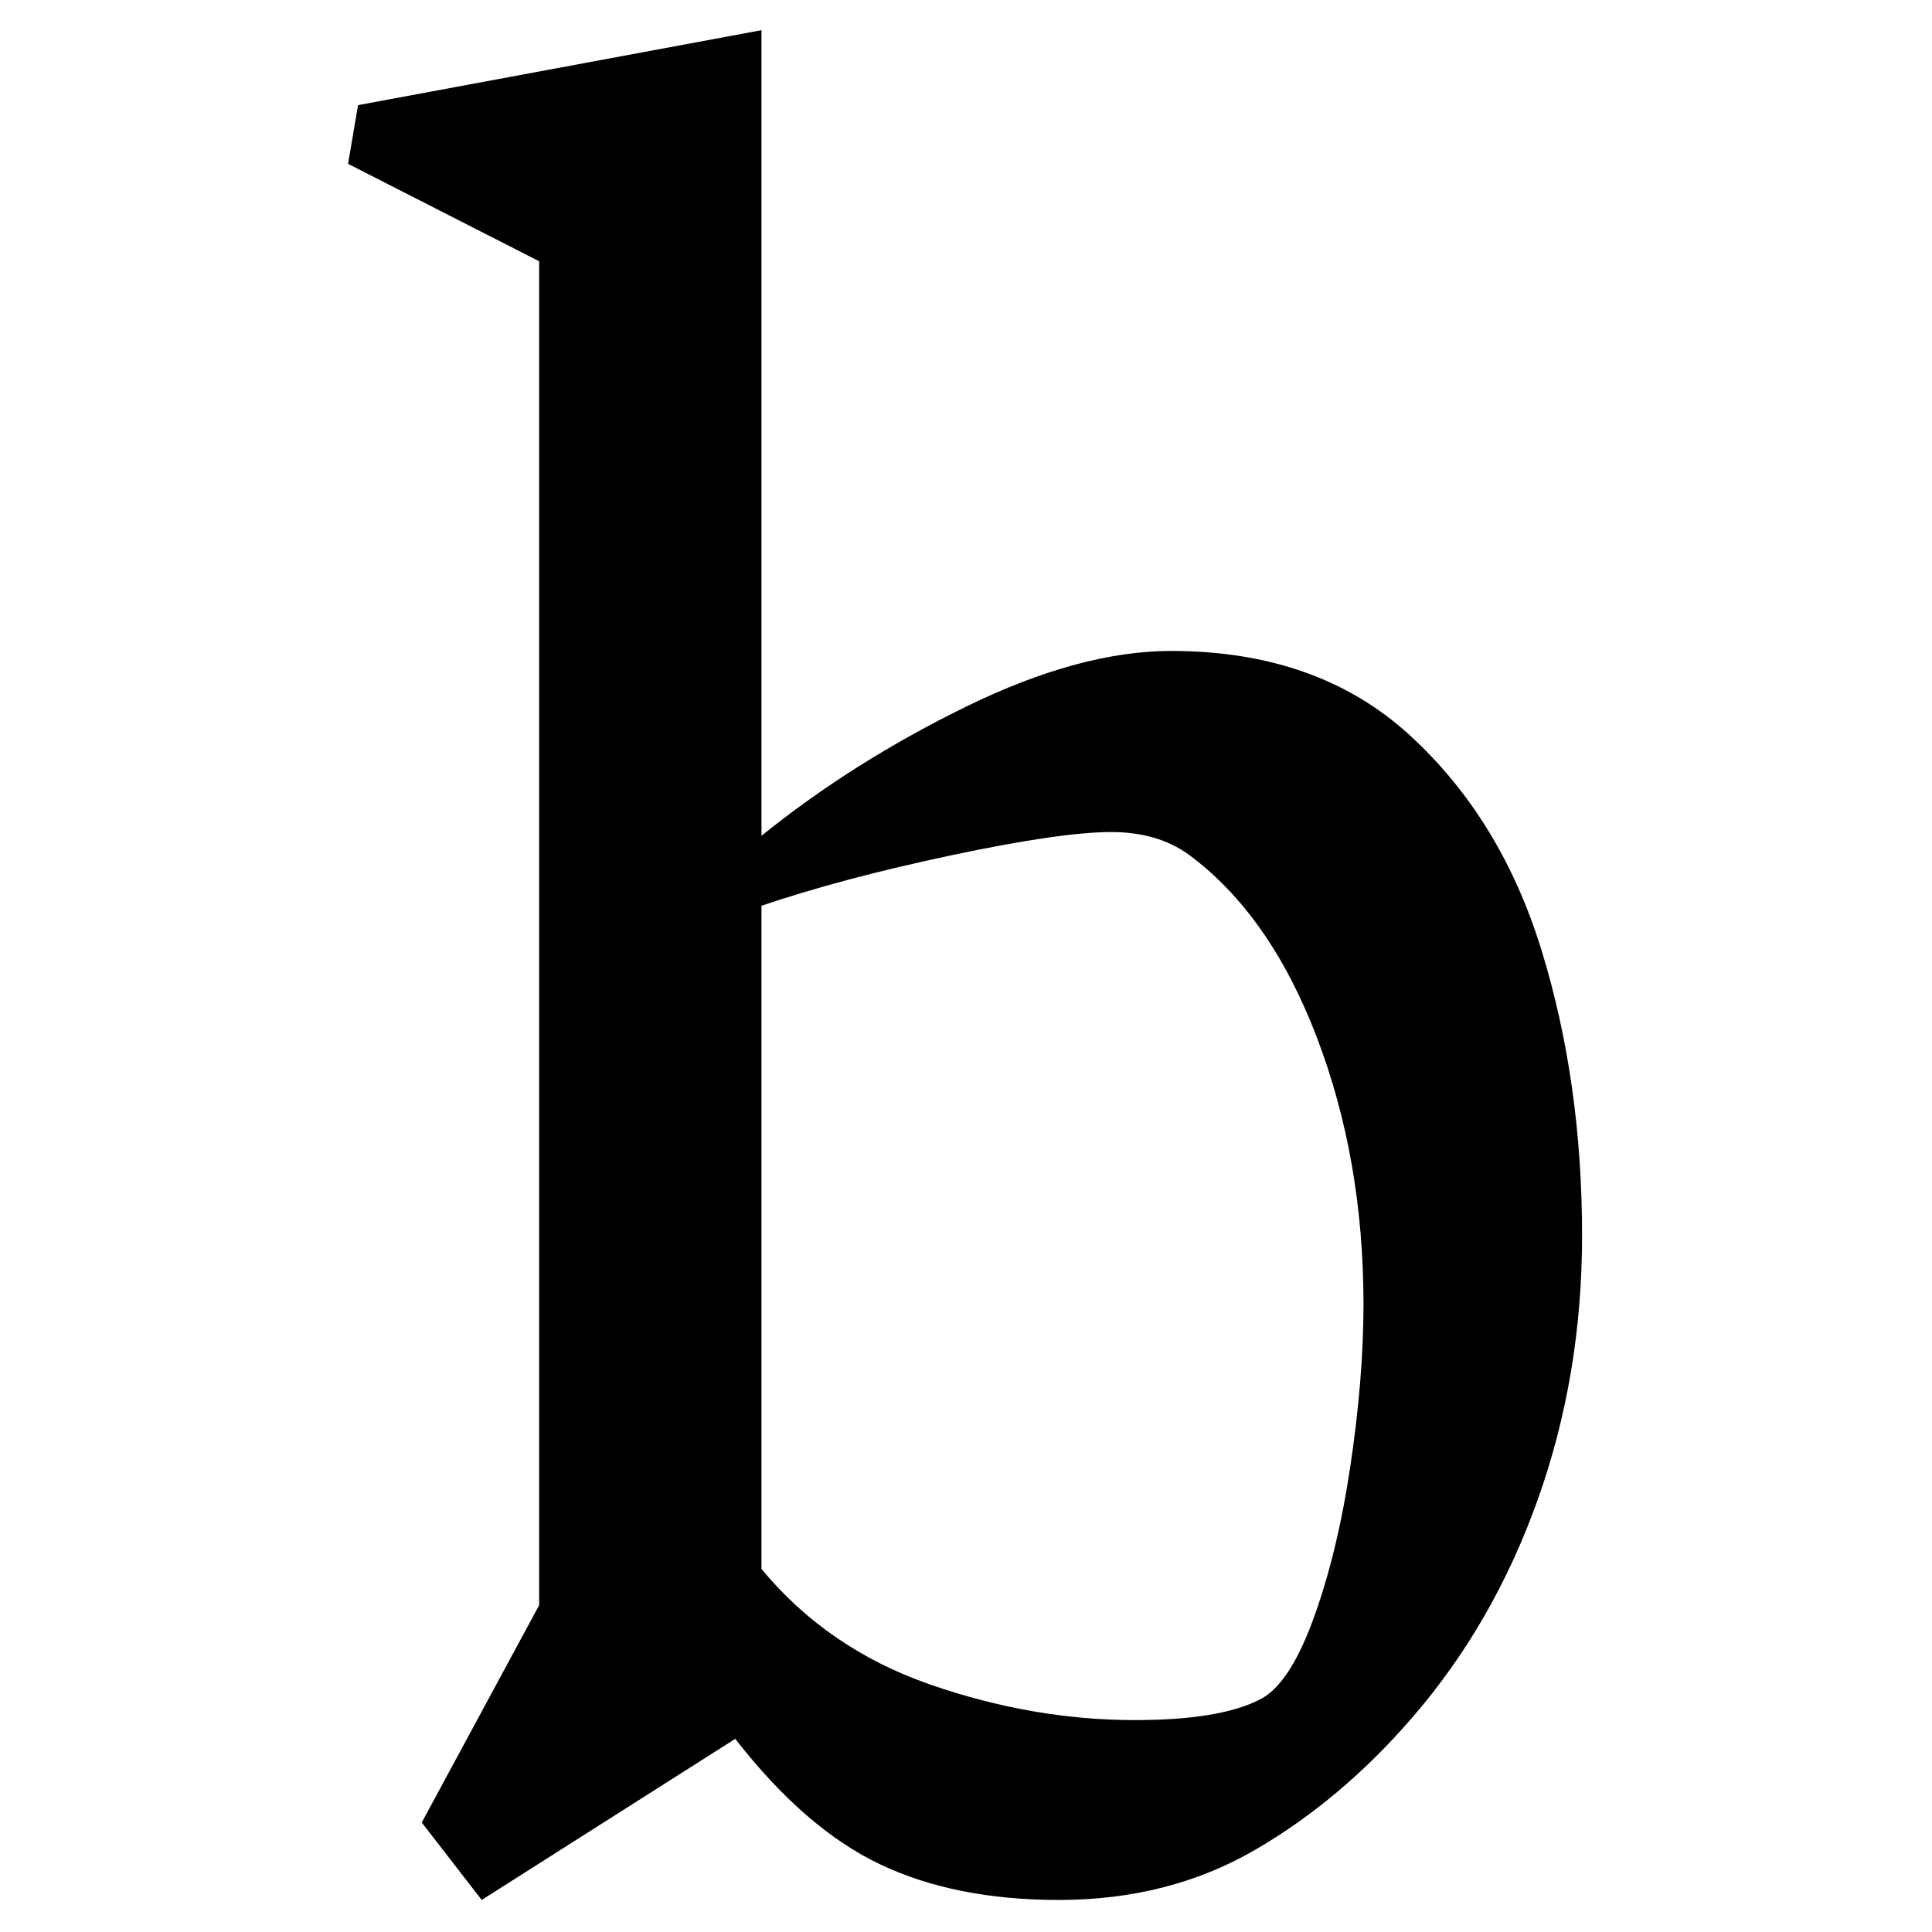 <svg height="512" width="512" xmlns="http://www.w3.org/2000/svg">
<style>
path { fill: black; fill-rule: nonzero; }
</style>
<g transform="translate(8 8) scale(0.331) translate(238.5 1472) scale(1 -1)">
<path d="M123,-25 l-48,62 l94,174 l0,1076 l-153,78 l8,47 l323,60 l0,-645 q73,59,164,103.5 q91,44.5,164,44.5 q117,0,190.5,-67 q73.5,-67,106,-172.5 q32.5,-105.5,32.5,-228.5 q0,-112,-35.5,-211.5 q-35.5,-99.5,-100.5,-174.5 q-57,-66,-126,-106 q-69,-40,-157,-40 q-83,0,-143,28.5 q-60,28.5,-116,100.5 l-203,-129 z M347,240 q53,-64,135,-92.5 q82,-28.5,164,-28.5 q67,0,99,16 q24,11,43.5,64 q19.5,53,30,123.5 q10.5,70.5,10.5,129.5 q0,116,-37.5,214 q-37.5,98,-102.5,146 q-25,18,-62,18 q-40,0,-127.5,-18.5 q-87.5,-18.5,-152.5,-40.5 l0,-531 z"/>
</g>
</svg>